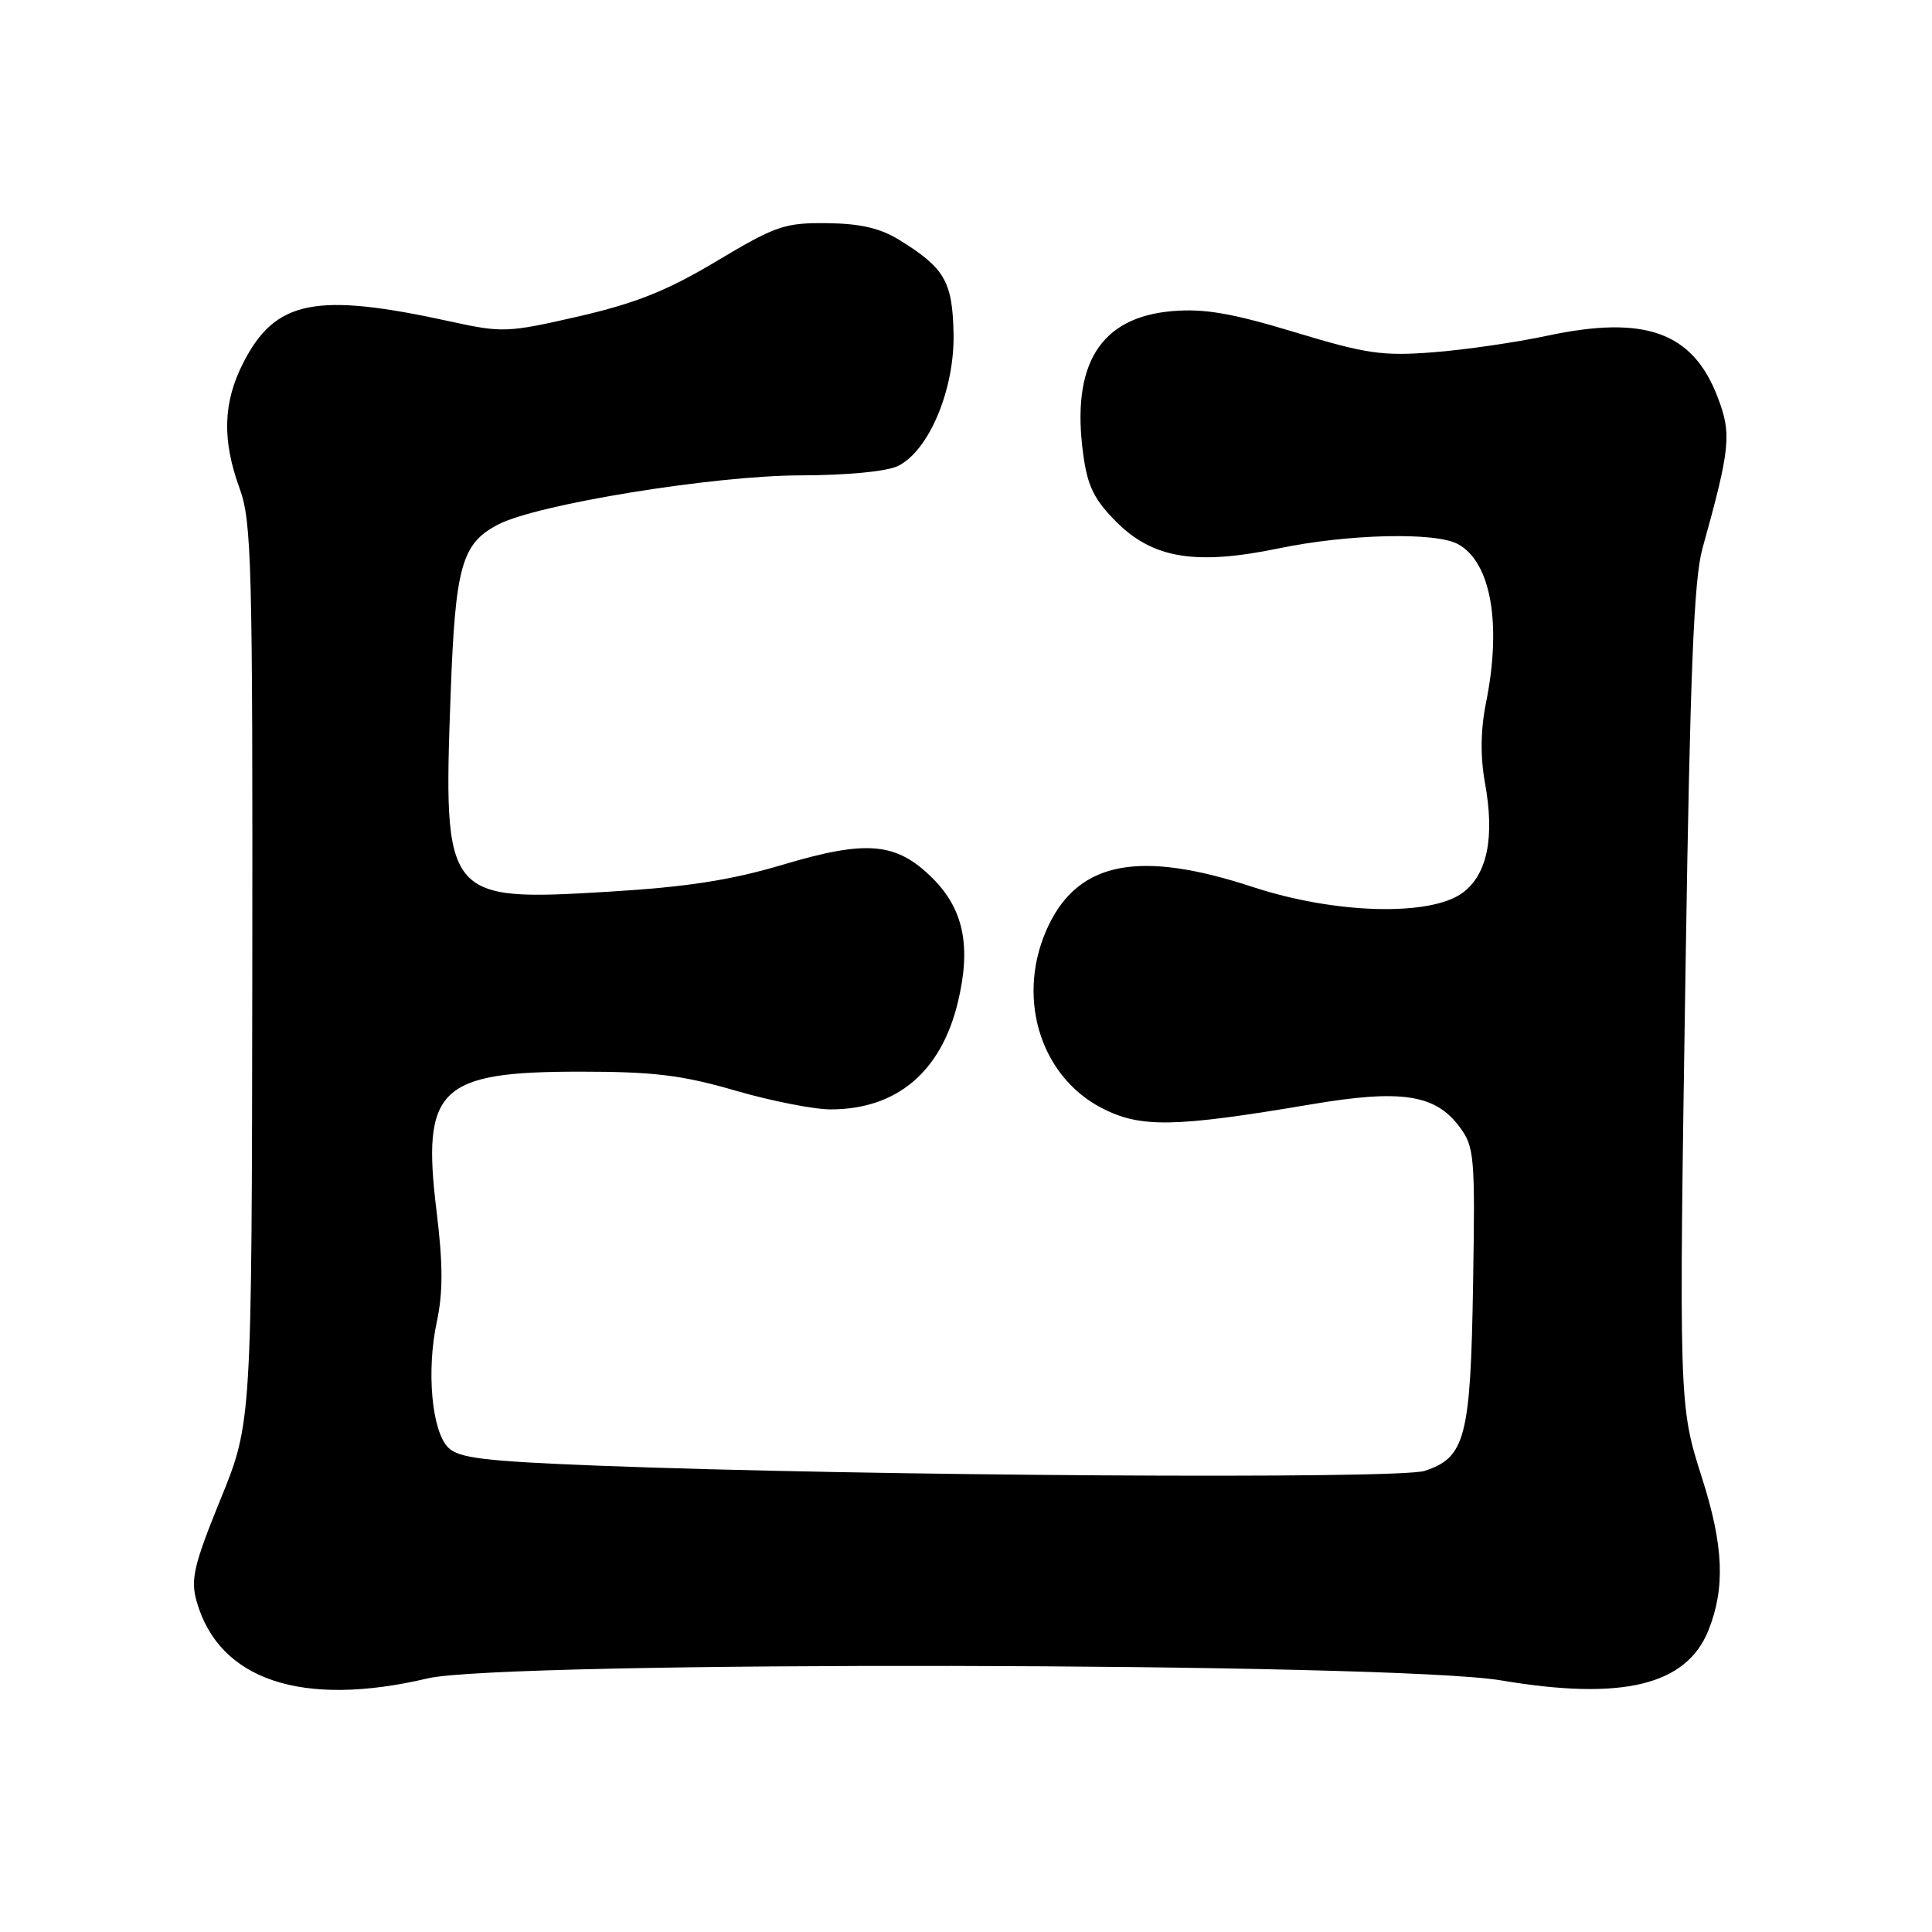 <?xml version="1.0" encoding="UTF-8" standalone="no"?>
<!DOCTYPE svg PUBLIC "-//W3C//DTD SVG 1.1//EN" "http://www.w3.org/Graphics/SVG/1.1/DTD/svg11.dtd" >
<svg xmlns="http://www.w3.org/2000/svg" xmlns:xlink="http://www.w3.org/1999/xlink" version="1.1" viewBox="0 0 256 256">
 <g >
 <path fill="currentColor"
d=" M 56.69 222.39 C 66.67 220.04 184.66 220.26 198.90 222.66 C 214.97 225.37 223.45 223.32 226.38 216.02 C 228.62 210.40 228.39 204.80 225.53 195.85 C 222.45 186.19 222.45 186.23 223.36 127.23 C 223.95 89.12 224.45 76.78 225.57 72.73 C 229.29 59.35 229.47 57.52 227.60 52.63 C 224.31 44.00 217.97 41.72 205.00 44.49 C 200.88 45.37 194.08 46.36 189.90 46.68 C 183.18 47.20 181.04 46.89 171.57 44.02 C 163.28 41.51 159.60 40.87 155.40 41.22 C 145.78 42.01 141.89 48.26 143.54 60.26 C 144.11 64.43 145.00 66.23 147.92 69.15 C 152.78 74.02 158.45 74.94 169.50 72.65 C 178.61 70.76 190.17 70.48 193.15 72.08 C 197.55 74.43 199.01 82.62 196.91 93.09 C 196.18 96.71 196.14 100.24 196.76 103.70 C 198.08 110.93 197.09 115.85 193.83 118.28 C 189.57 121.46 176.90 121.12 166.00 117.53 C 151.10 112.63 143.06 114.12 138.98 122.54 C 134.53 131.74 137.64 142.50 146.00 146.83 C 151.13 149.47 155.57 149.40 173.69 146.34 C 185.66 144.31 190.19 145.00 193.40 149.32 C 195.37 151.97 195.47 153.19 195.19 170.21 C 194.86 190.48 194.17 193.13 188.77 194.90 C 185.33 196.03 114.49 195.58 79.28 194.21 C 64.23 193.62 60.78 193.21 59.40 191.82 C 57.21 189.64 56.48 181.63 57.89 175.09 C 58.71 171.24 58.70 167.46 57.85 160.52 C 55.85 144.23 58.14 142.00 76.84 142.00 C 86.60 142.00 90.35 142.45 97.40 144.50 C 102.15 145.88 107.84 147.00 110.05 147.00 C 118.82 147.00 124.71 142.04 126.93 132.77 C 128.70 125.42 127.69 120.49 123.60 116.40 C 118.81 111.61 114.89 111.25 103.79 114.56 C 96.80 116.64 91.05 117.53 80.59 118.16 C 58.98 119.46 58.72 119.13 59.71 92.00 C 60.33 74.99 61.17 72.00 66.03 69.49 C 71.20 66.81 94.53 63.02 106.00 62.99 C 112.27 62.98 117.51 62.47 119.00 61.74 C 123.10 59.71 126.50 51.60 126.35 44.20 C 126.21 37.29 125.18 35.51 119.16 31.79 C 116.65 30.24 113.99 29.62 109.58 29.57 C 103.97 29.51 102.80 29.91 94.99 34.58 C 88.40 38.52 84.30 40.16 76.69 41.92 C 67.26 44.08 66.59 44.11 59.69 42.60 C 41.84 38.69 36.50 39.75 32.25 48.04 C 29.55 53.31 29.40 58.28 31.75 64.72 C 33.35 69.08 33.49 74.71 33.43 129.00 C 33.36 188.50 33.36 188.50 29.23 198.64 C 25.69 207.34 25.24 209.26 26.04 212.14 C 28.98 222.63 40.03 226.32 56.69 222.39 Z "/>
</g>
</svg>
